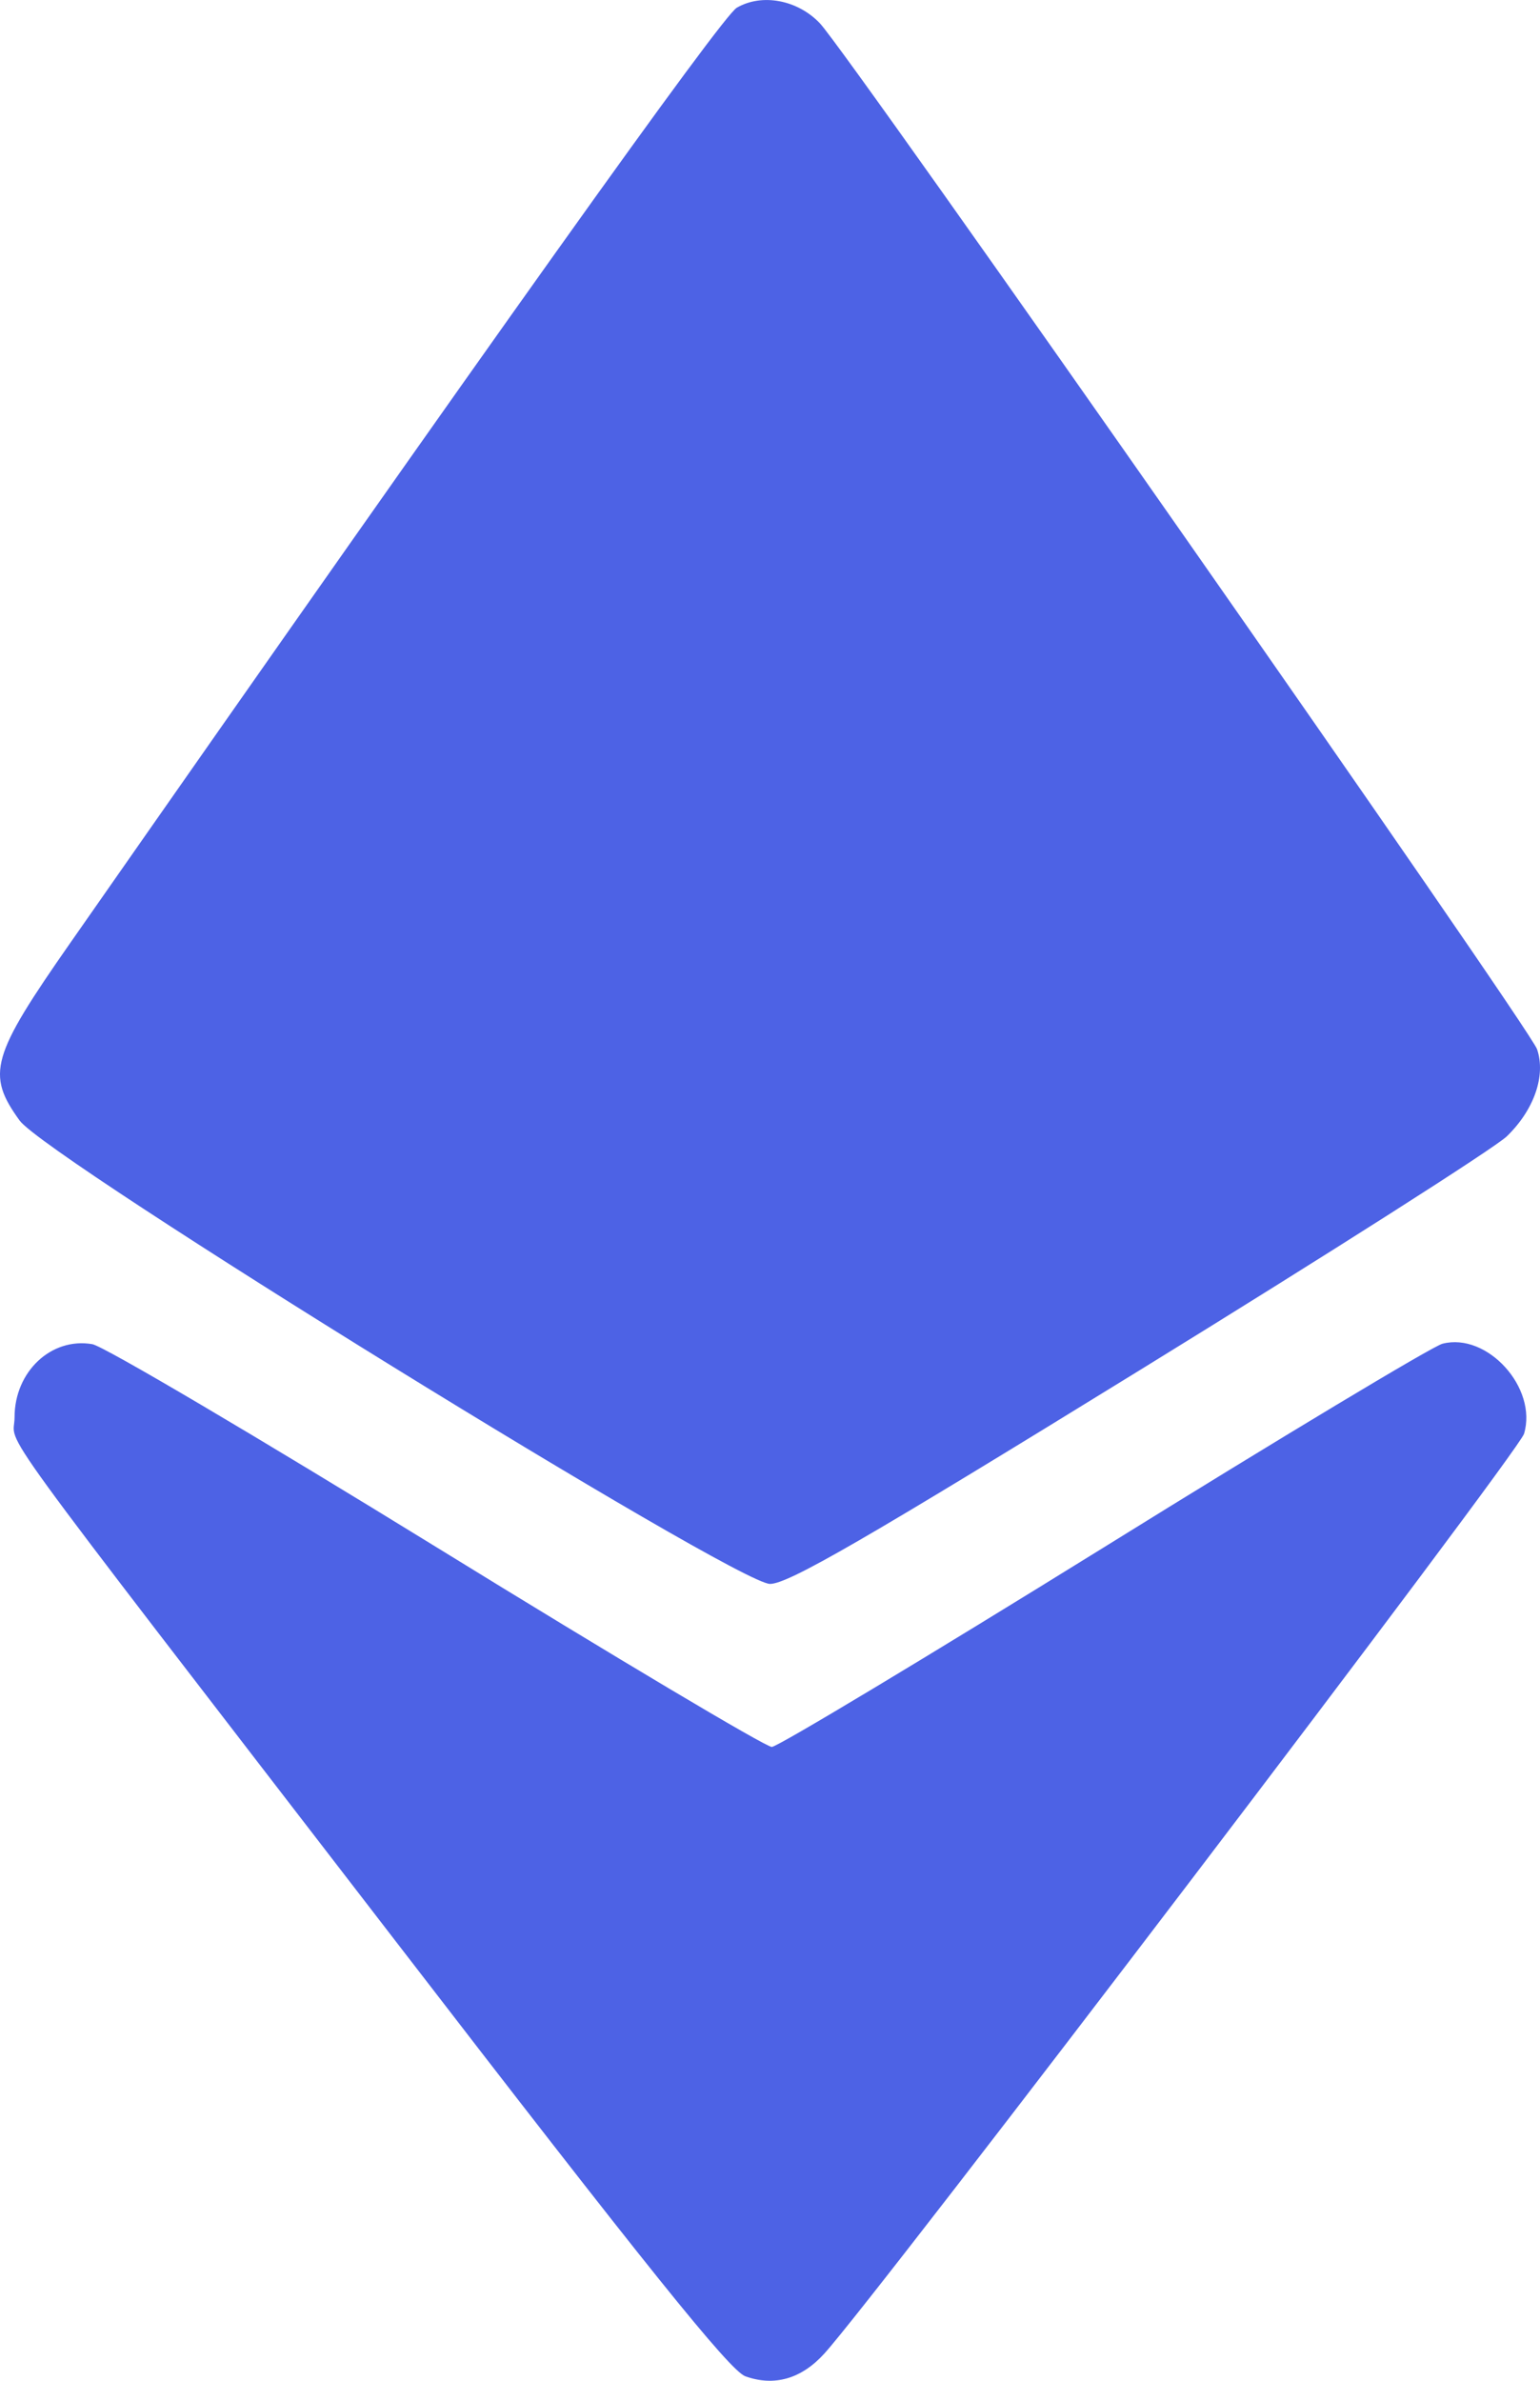 <svg width="11" height="17" viewBox="0 0 11 17" fill="none" xmlns="http://www.w3.org/2000/svg">
<path fill-rule="evenodd" clip-rule="evenodd" d="M5.856 0.166C6.065 0.386 10.927 7.339 10.979 7.492C11.043 7.681 10.958 7.925 10.763 8.114C10.677 8.197 9.495 8.95 8.136 9.787C6.177 10.994 5.631 11.31 5.5 11.31C5.258 11.31 0.334 8.27 0.14 8.001C-0.1 7.669 -0.064 7.543 0.504 6.73C3.498 2.442 5.156 0.117 5.263 0.055C5.443 -0.049 5.697 -0.001 5.856 0.166ZM3.121 11.05C4.395 11.835 5.472 12.476 5.513 12.474C5.555 12.473 6.621 11.832 7.883 11.05C9.144 10.267 10.233 9.613 10.303 9.595C10.623 9.512 10.984 9.91 10.886 10.238C10.846 10.372 6.266 16.391 5.887 16.807C5.723 16.987 5.53 17.042 5.324 16.968C5.213 16.928 4.621 16.192 2.819 13.852C-0.163 9.981 0.104 10.347 0.104 10.12C0.104 9.794 0.366 9.548 0.659 9.598C0.739 9.611 1.846 10.265 3.121 11.05Z" fill="#4D62E5"/>
</svg>

